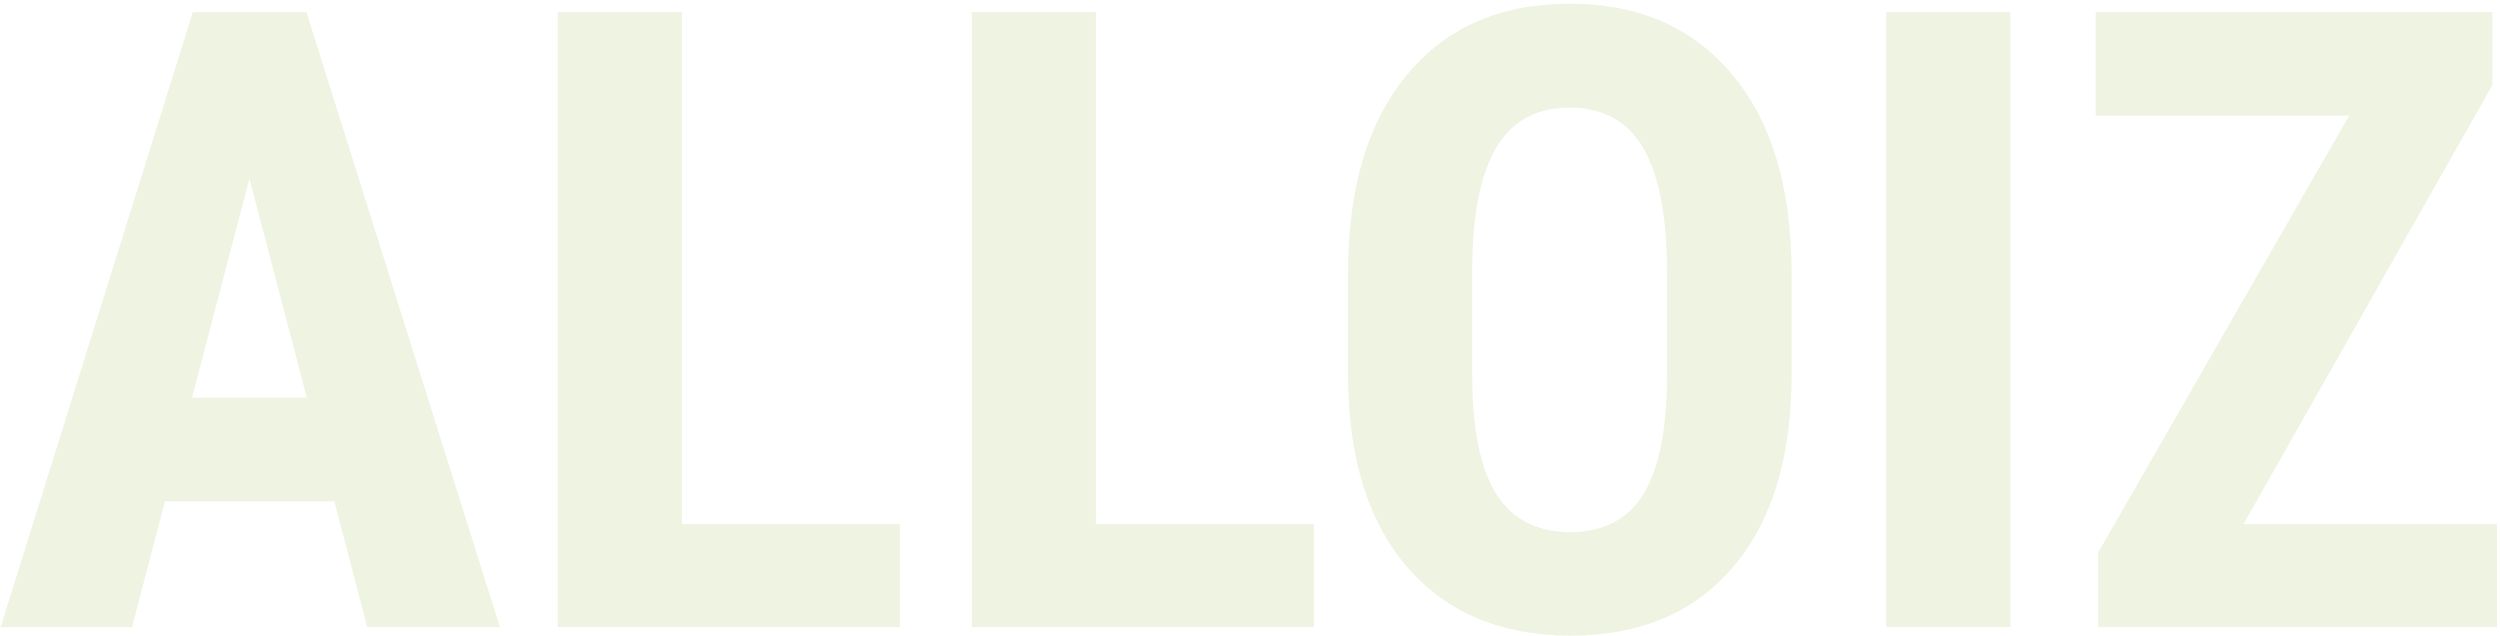 <svg width="578" height="147" viewBox="0 0 578 147" fill="none" xmlns="http://www.w3.org/2000/svg">
<path opacity="0.15" d="M79.297 156.898H40.137L32.52 186H2.148L46.582 43.812H72.852L117.578 186H86.914L79.297 156.898ZM46.387 132.973H72.949L59.668 82.289L46.387 132.973ZM159.668 162.172H210.059V186H130.957V43.812H159.668V162.172ZM255.371 162.172H305.762V186H226.66V43.812H255.371V162.172ZM416.211 127.699C416.211 146.775 411.686 161.586 402.637 172.133C393.652 182.68 381.152 187.953 365.137 187.953C349.186 187.953 336.654 182.745 327.539 172.328C318.424 161.846 313.802 147.198 313.672 128.383V104.066C313.672 84.535 318.197 69.301 327.246 58.363C336.296 47.361 348.861 41.859 364.941 41.859C380.762 41.859 393.229 47.263 402.344 58.07C411.458 68.812 416.081 83.917 416.211 103.383V127.699ZM387.402 103.871C387.402 91.046 385.579 81.508 381.934 75.258C378.288 69.008 372.624 65.883 364.941 65.883C357.324 65.883 351.693 68.91 348.047 74.965C344.401 80.954 342.513 90.102 342.383 102.406V127.699C342.383 140.134 344.238 149.314 347.949 155.238C351.66 161.098 357.389 164.027 365.137 164.027C372.624 164.027 378.19 161.163 381.836 155.434C385.482 149.639 387.337 140.688 387.402 128.578V103.871ZM466.797 186H438.086V43.812H466.797V186ZM520.703 162.172H579.297V186H487.109V168.715L545.117 67.738H486.523V43.812H578.223V60.707L520.703 162.172Z" transform="translate(-2 -41)" fill="#98AD38"/>
</svg>
